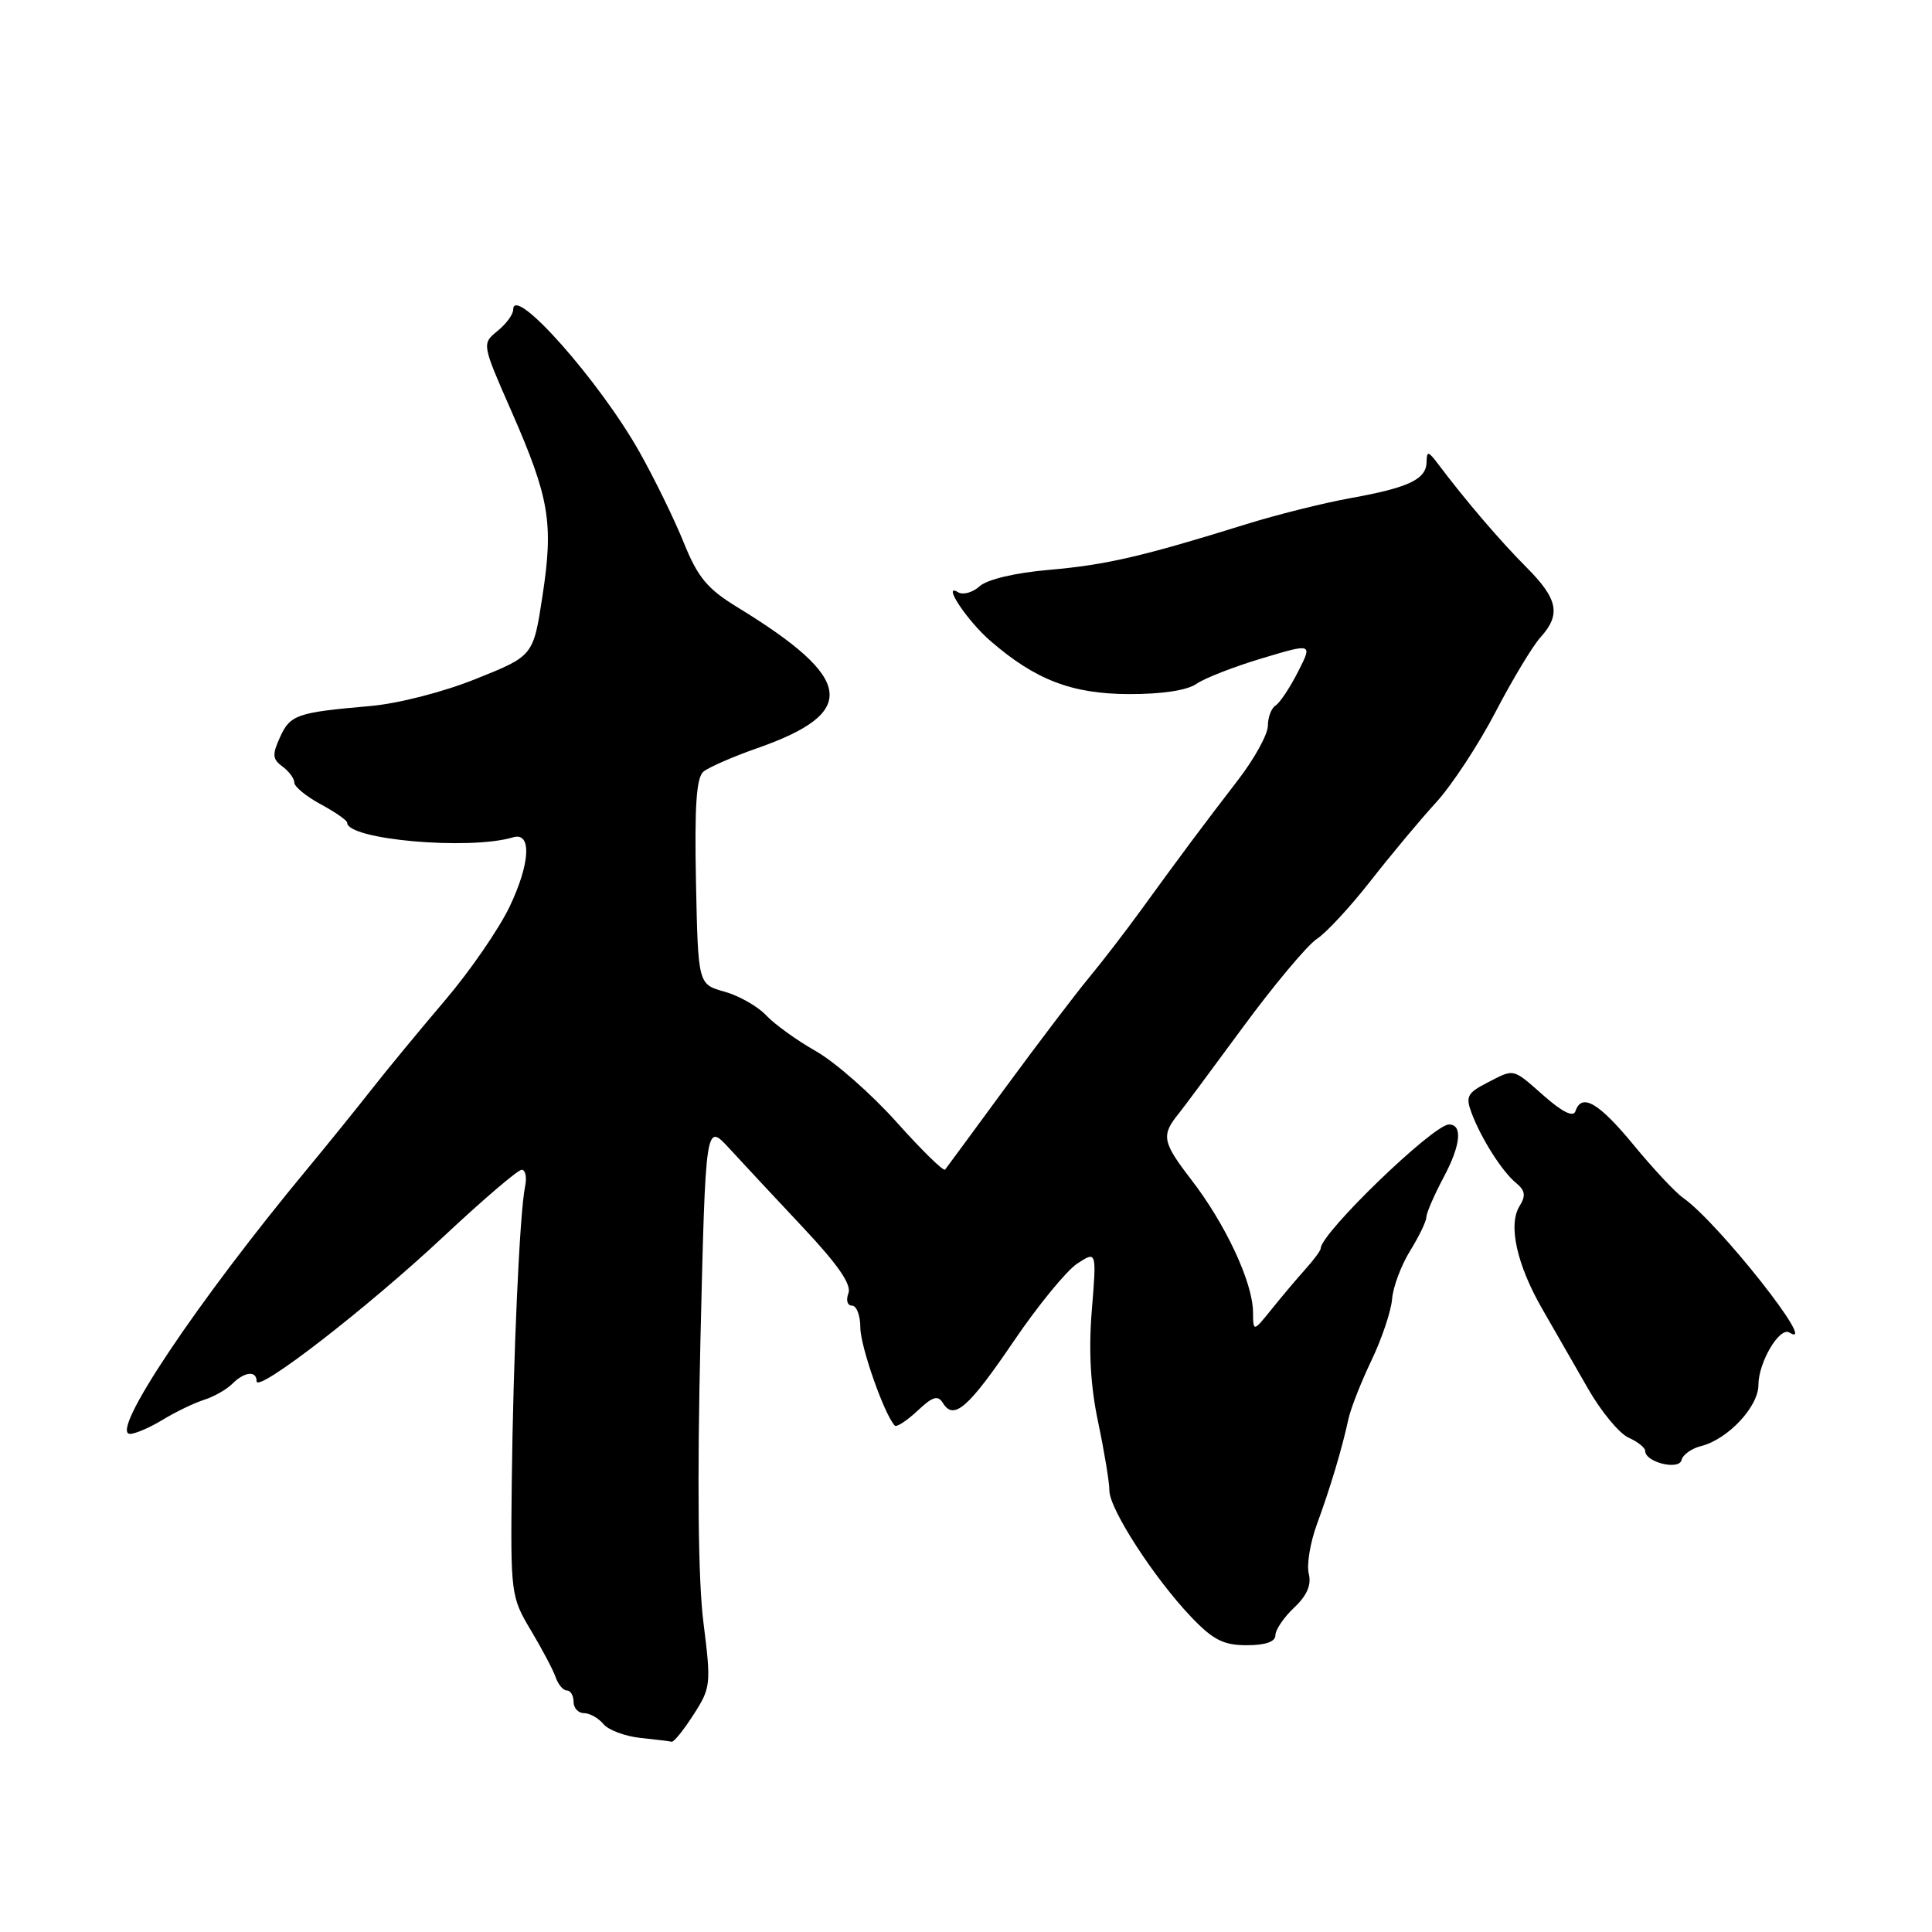 <?xml version="1.0" encoding="UTF-8" standalone="no"?>
<!DOCTYPE svg PUBLIC "-//W3C//DTD SVG 1.1//EN" "http://www.w3.org/Graphics/SVG/1.1/DTD/svg11.dtd" >
<svg xmlns="http://www.w3.org/2000/svg" xmlns:xlink="http://www.w3.org/1999/xlink" version="1.1" viewBox="0 0 256 256">
 <g >
 <path fill="currentColor"
d=" M 91.89 227.21 C 94.19 223.64 94.24 223.18 93.21 215.00 C 92.51 209.47 92.37 196.42 92.81 177.63 C 93.50 148.77 93.50 148.77 96.60 152.13 C 98.30 153.99 102.70 158.70 106.37 162.61 C 111.02 167.55 112.86 170.21 112.42 171.36 C 112.07 172.27 112.28 173.00 112.89 173.00 C 113.50 173.00 114.00 174.31 114.00 175.92 C 114.00 178.41 117.22 187.55 118.57 188.90 C 118.81 189.14 120.15 188.26 121.56 186.95 C 123.59 185.03 124.28 184.83 124.95 185.92 C 126.39 188.25 128.32 186.56 134.35 177.68 C 137.54 172.98 141.32 168.37 142.73 167.44 C 145.31 165.75 145.31 165.75 144.67 173.63 C 144.23 179.02 144.50 183.71 145.52 188.50 C 146.33 192.35 147.00 196.41 147.00 197.51 C 147.00 199.95 152.92 209.09 157.83 214.25 C 160.74 217.30 162.12 218.00 165.20 218.00 C 167.69 218.00 169.00 217.54 169.00 216.67 C 169.00 215.95 170.12 214.30 171.48 213.02 C 173.18 211.42 173.79 210.01 173.42 208.53 C 173.12 207.35 173.61 204.38 174.51 201.94 C 176.28 197.12 177.83 191.94 178.68 188.00 C 178.98 186.62 180.35 183.14 181.73 180.25 C 183.11 177.37 184.33 173.71 184.46 172.13 C 184.58 170.54 185.66 167.67 186.84 165.75 C 188.03 163.83 189.00 161.82 189.00 161.28 C 189.00 160.74 190.05 158.32 191.34 155.90 C 193.56 151.72 193.82 149.00 192.00 149.00 C 189.92 149.00 175.00 163.41 175.00 165.42 C 175.00 165.70 174.07 166.96 172.94 168.21 C 171.81 169.47 169.80 171.85 168.48 173.50 C 166.06 176.50 166.06 176.50 166.03 173.83 C 165.98 169.88 162.39 162.20 157.84 156.30 C 153.99 151.30 153.83 150.43 156.23 147.50 C 156.68 146.95 160.46 141.87 164.62 136.21 C 168.78 130.55 173.22 125.25 174.48 124.42 C 175.74 123.60 178.95 120.13 181.62 116.71 C 184.29 113.30 188.18 108.63 190.27 106.35 C 192.36 104.07 195.91 98.67 198.16 94.35 C 200.41 90.03 203.10 85.57 204.13 84.44 C 206.86 81.42 206.45 79.37 202.25 75.16 C 198.77 71.67 194.18 66.30 190.57 61.50 C 189.25 59.75 189.06 59.72 189.03 61.21 C 188.99 63.51 186.69 64.61 178.97 66.00 C 175.41 66.64 169.12 68.21 165.00 69.50 C 151.40 73.73 146.59 74.85 139.00 75.51 C 134.52 75.90 130.82 76.77 129.81 77.68 C 128.89 78.51 127.60 78.87 126.96 78.48 C 124.74 77.11 128.14 82.25 131.23 84.92 C 137.16 90.07 142.01 91.94 149.53 91.97 C 153.92 91.99 157.29 91.48 158.53 90.62 C 159.61 89.86 163.52 88.34 167.22 87.23 C 173.93 85.22 173.93 85.22 171.98 89.04 C 170.91 91.14 169.57 93.15 169.01 93.49 C 168.46 93.84 168.00 95.04 168.00 96.17 C 168.00 97.29 166.22 100.53 164.04 103.36 C 159.45 109.32 156.33 113.50 151.19 120.59 C 149.16 123.39 146.04 127.44 144.26 129.59 C 142.48 131.74 137.56 138.22 133.31 144.00 C 129.07 149.78 125.43 154.72 125.23 154.98 C 125.03 155.25 122.15 152.43 118.83 148.72 C 115.51 145.00 110.70 140.77 108.15 139.31 C 105.59 137.86 102.60 135.70 101.50 134.52 C 100.40 133.35 97.92 131.94 96.00 131.40 C 92.50 130.43 92.50 130.43 92.22 116.86 C 92.02 106.79 92.27 103.02 93.22 102.24 C 93.93 101.66 97.15 100.25 100.39 99.12 C 113.81 94.41 113.18 89.93 97.77 80.50 C 93.72 78.03 92.47 76.52 90.61 71.92 C 89.37 68.85 86.74 63.45 84.75 59.92 C 79.47 50.51 68.00 37.58 68.00 41.03 C 68.00 41.66 67.06 42.94 65.92 43.86 C 63.84 45.55 63.84 45.55 67.78 54.52 C 72.82 66.02 73.36 69.29 71.88 78.97 C 70.67 86.91 70.67 86.91 63.08 89.95 C 58.74 91.70 52.72 93.24 49.00 93.56 C 39.33 94.40 38.45 94.71 37.10 97.69 C 36.05 99.99 36.10 100.60 37.43 101.57 C 38.29 102.20 39.00 103.16 39.00 103.70 C 39.00 104.24 40.58 105.53 42.50 106.57 C 44.42 107.61 46.00 108.70 46.00 109.01 C 46.00 111.26 62.21 112.69 67.98 110.95 C 70.48 110.19 70.27 114.37 67.54 120.11 C 66.12 123.08 62.29 128.65 59.01 132.50 C 55.73 136.35 51.35 141.66 49.27 144.31 C 47.20 146.95 43.38 151.67 40.78 154.81 C 26.10 172.50 14.40 190.00 17.24 190.00 C 17.93 189.99 19.88 189.15 21.57 188.12 C 23.26 187.09 25.71 185.91 27.02 185.49 C 28.33 185.08 30.02 184.12 30.77 183.37 C 32.39 181.75 34.00 181.58 34.00 183.02 C 34.00 184.67 48.70 173.29 58.86 163.77 C 64.01 158.95 68.63 155.00 69.13 155.00 C 69.63 155.00 69.83 156.01 69.57 157.25 C 68.86 160.68 68.00 179.76 67.81 196.50 C 67.65 211.15 67.70 211.60 70.33 216.00 C 71.81 218.47 73.30 221.29 73.63 222.25 C 73.96 223.21 74.63 224.00 75.12 224.00 C 75.60 224.00 76.00 224.68 76.00 225.50 C 76.00 226.32 76.62 227.00 77.38 227.00 C 78.14 227.00 79.29 227.65 79.95 228.44 C 80.61 229.24 82.81 230.06 84.83 230.28 C 86.85 230.49 88.72 230.72 89.00 230.79 C 89.28 230.86 90.58 229.25 91.89 227.21 Z  M 225.38 191.62 C 228.94 190.73 233.00 186.41 233.00 183.51 C 233.00 180.51 235.81 175.76 237.11 176.57 C 241.18 179.09 227.70 162.00 223.03 158.73 C 222.00 158.01 219.04 154.85 216.46 151.71 C 211.83 146.09 209.57 144.78 208.75 147.25 C 208.48 148.06 207.04 147.37 204.63 145.25 C 200.33 141.47 200.74 141.57 196.98 143.51 C 194.42 144.83 194.18 145.33 195.00 147.50 C 196.30 150.93 199.05 155.25 200.91 156.77 C 202.10 157.76 202.20 158.45 201.35 159.81 C 199.80 162.29 200.99 167.61 204.39 173.50 C 205.98 176.25 208.69 180.97 210.42 184.00 C 212.15 187.03 214.56 189.94 215.78 190.49 C 217.00 191.03 218.00 191.83 218.00 192.27 C 218.00 193.75 222.47 194.86 222.81 193.47 C 222.97 192.77 224.13 191.93 225.38 191.62 Z "/>
</g>
</svg>